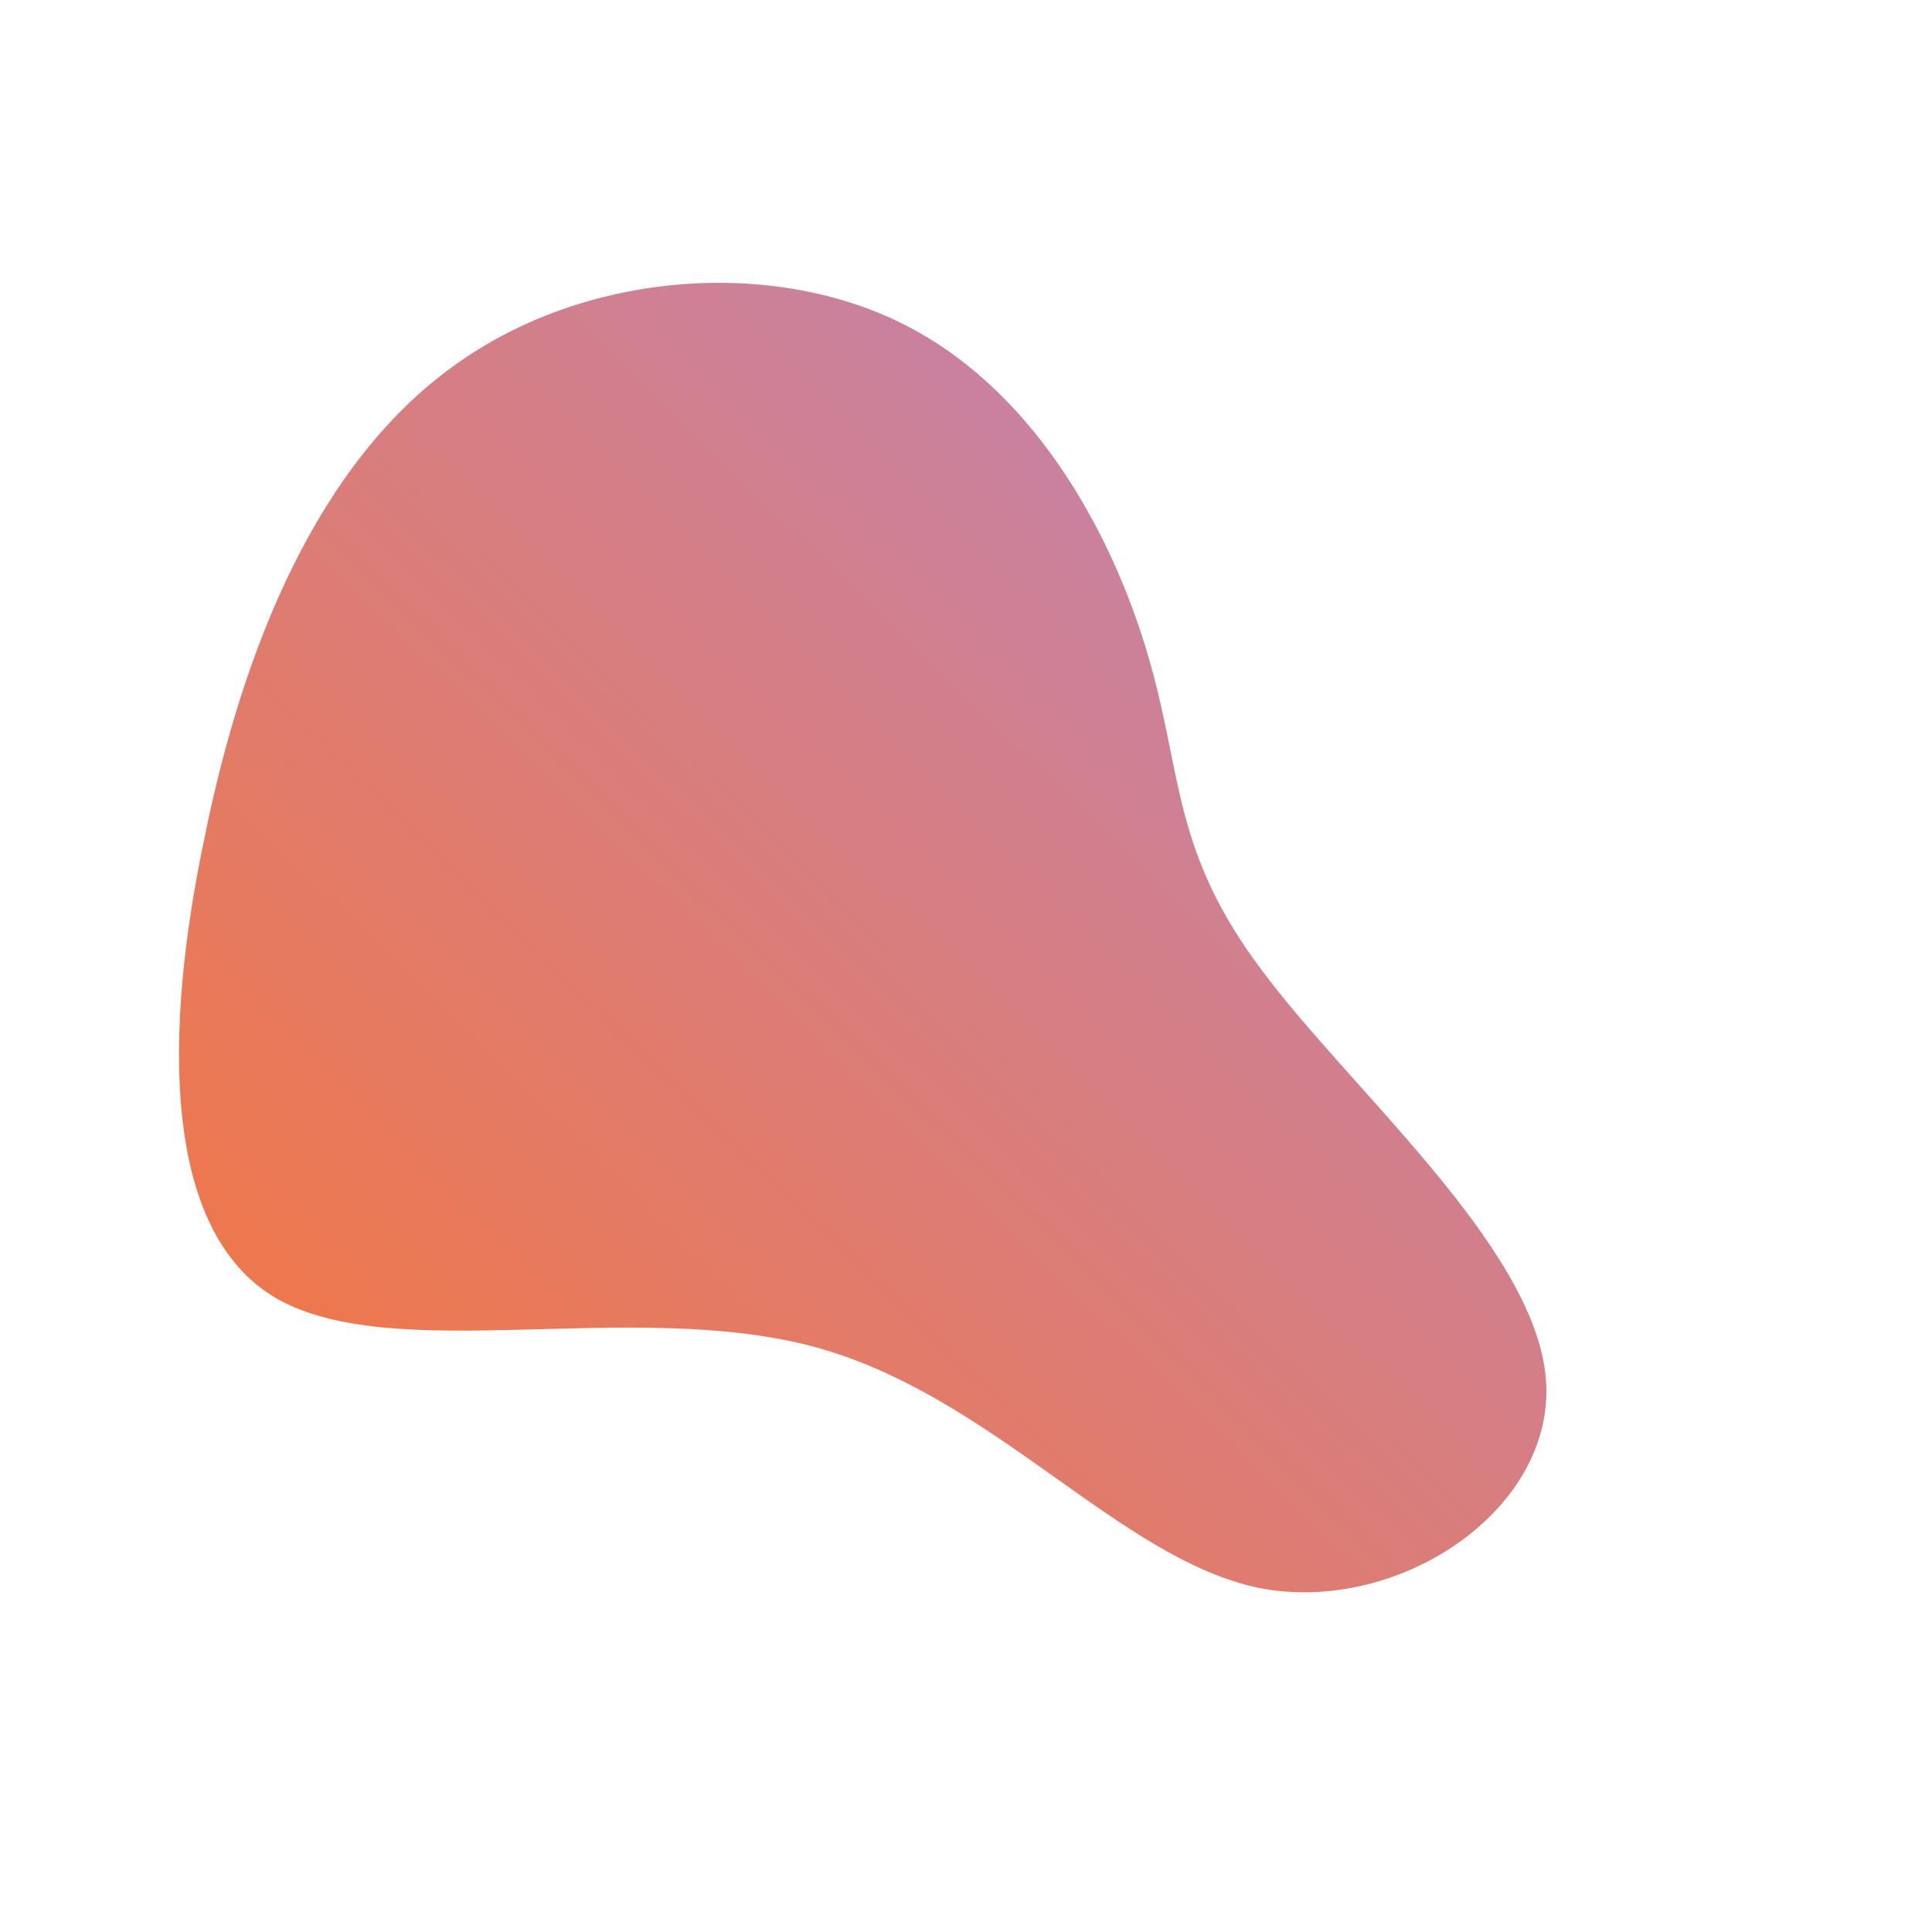 <!--?xml version="1.0" standalone="no"?-->
              <svg id="sw-js-blob-svg" viewBox="0 0 100 100" xmlns="http://www.w3.org/2000/svg" version="1.1">
                    <defs> 
                        <linearGradient id="sw-gradient" x1="0" x2="1" y1="1" y2="0">
                            <stop id="stop1" stop-color="rgba(248, 117, 55, 1)" offset="0%"></stop>
                            <stop id="stop2" stop-color="rgba(185.356, 133.775, 194.352, 1)" offset="100%"></stop>
                        </linearGradient>
                    </defs>
                <path fill="url(#sw-gradient)" d="M9.5,-15.8C11.2,-9.9,10.7,-5.9,15.3,0.2C19.8,6.3,29.3,14.4,30,21.2C30.7,28,22.5,33.6,15.2,32.2C7.9,30.7,1.4,22.2,-7.9,19.7C-17.3,17.2,-29.6,20.7,-35.7,17.2C-41.7,13.7,-41.5,3.2,-39.4,-6.7C-37.4,-16.6,-33.5,-26,-26.6,-31C-19.8,-36,-9.9,-36.7,-3,-33.1C3.9,-29.5,7.8,-21.8,9.5,-15.8Z" width="100%" height="100%" transform="translate(50 50)" stroke-width="0" style="transition: all 0.3s ease 0s;" stroke="url(#sw-gradient)"></path>
              </svg>
